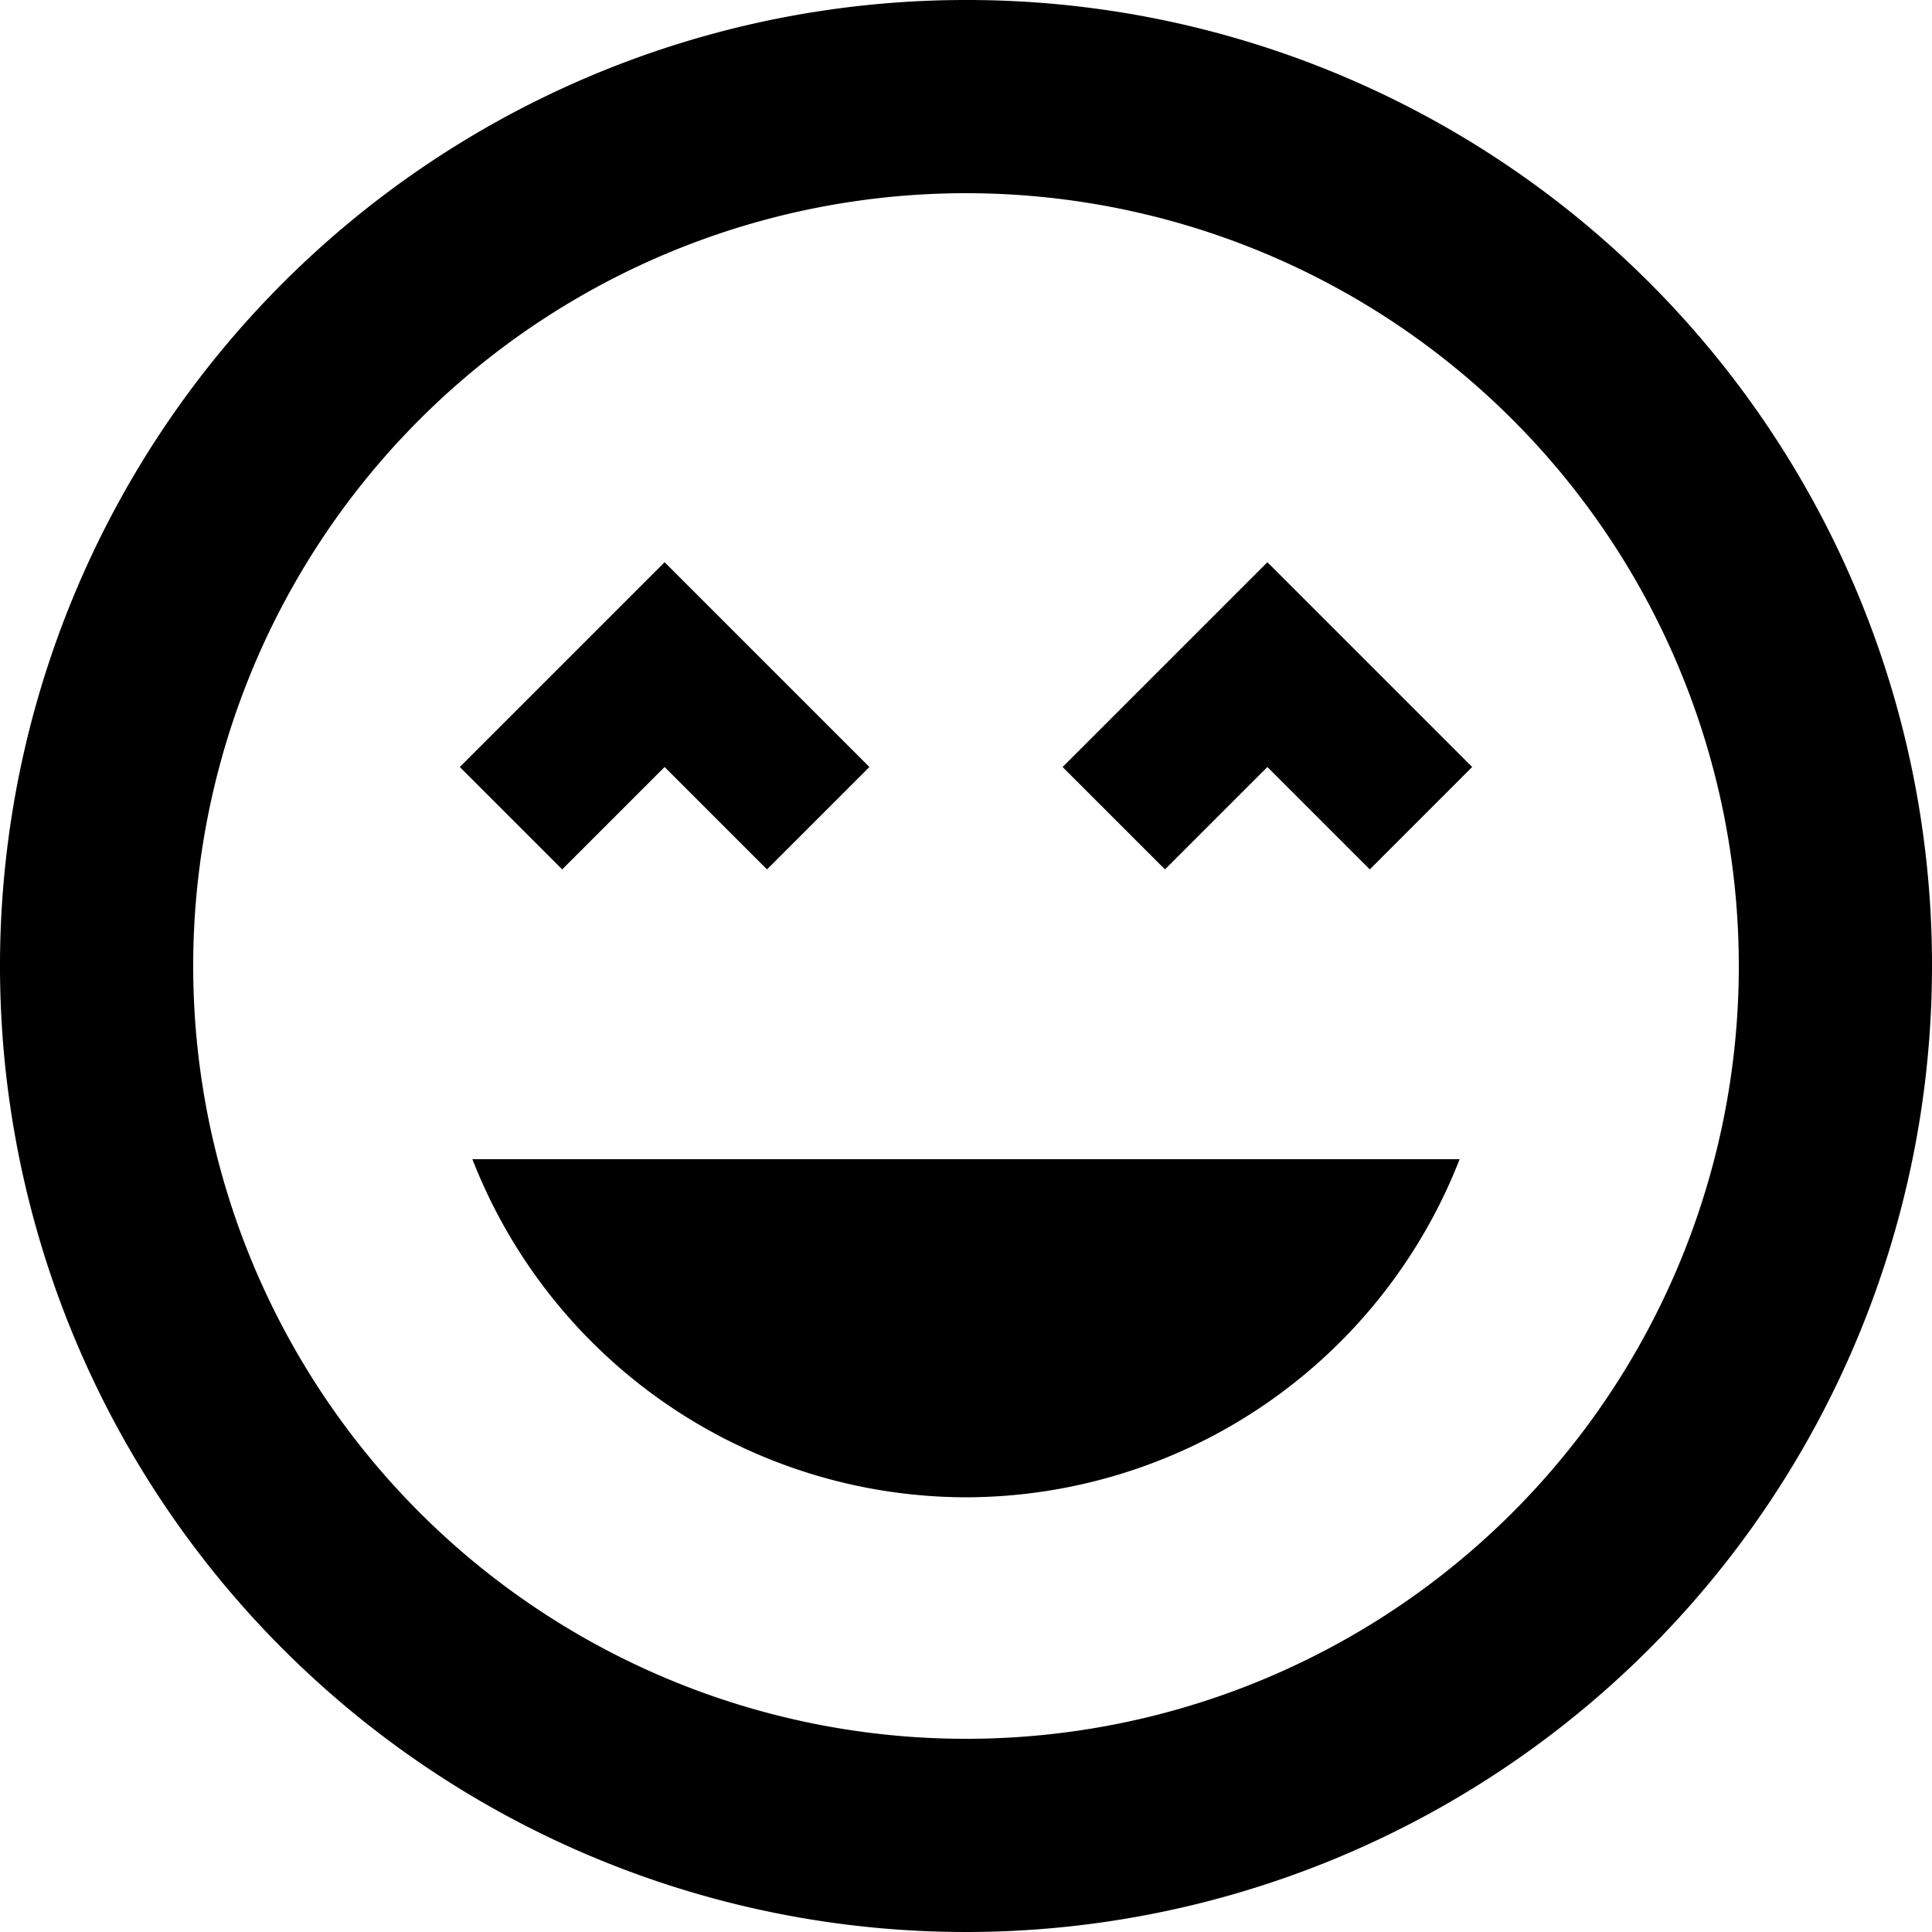 <svg xmlns="http://www.w3.org/2000/svg" xmlns:xlink="http://www.w3.org/1999/xlink" viewBox="0 173 125 125"><defs><style>.a{clip-path:url(#b);}</style><clipPath id="b"><rect y="173" width="125" height="125"/></clipPath></defs><g id="a" class="a"><path d="M64.438,2A62.5,62.5,0,1,0,127,64.5,62.429,62.429,0,0,0,64.438,2ZM64.5,114.5a50,50,0,1,1,50-50A49.986,49.986,0,0,1,64.5,114.5Zm6.25-62.875,6.625,6.625L84,51.625l6.625,6.625,6.625-6.625L84,38.375Zm-25.75,0,6.625,6.625,6.625-6.625L45,38.375,31.75,51.625l6.625,6.625Zm19.5,47.25A34.352,34.352,0,0,0,96.438,77H32.563A34.351,34.351,0,0,0,64.5,98.875Z" transform="translate(-2 171)"/></g></svg>